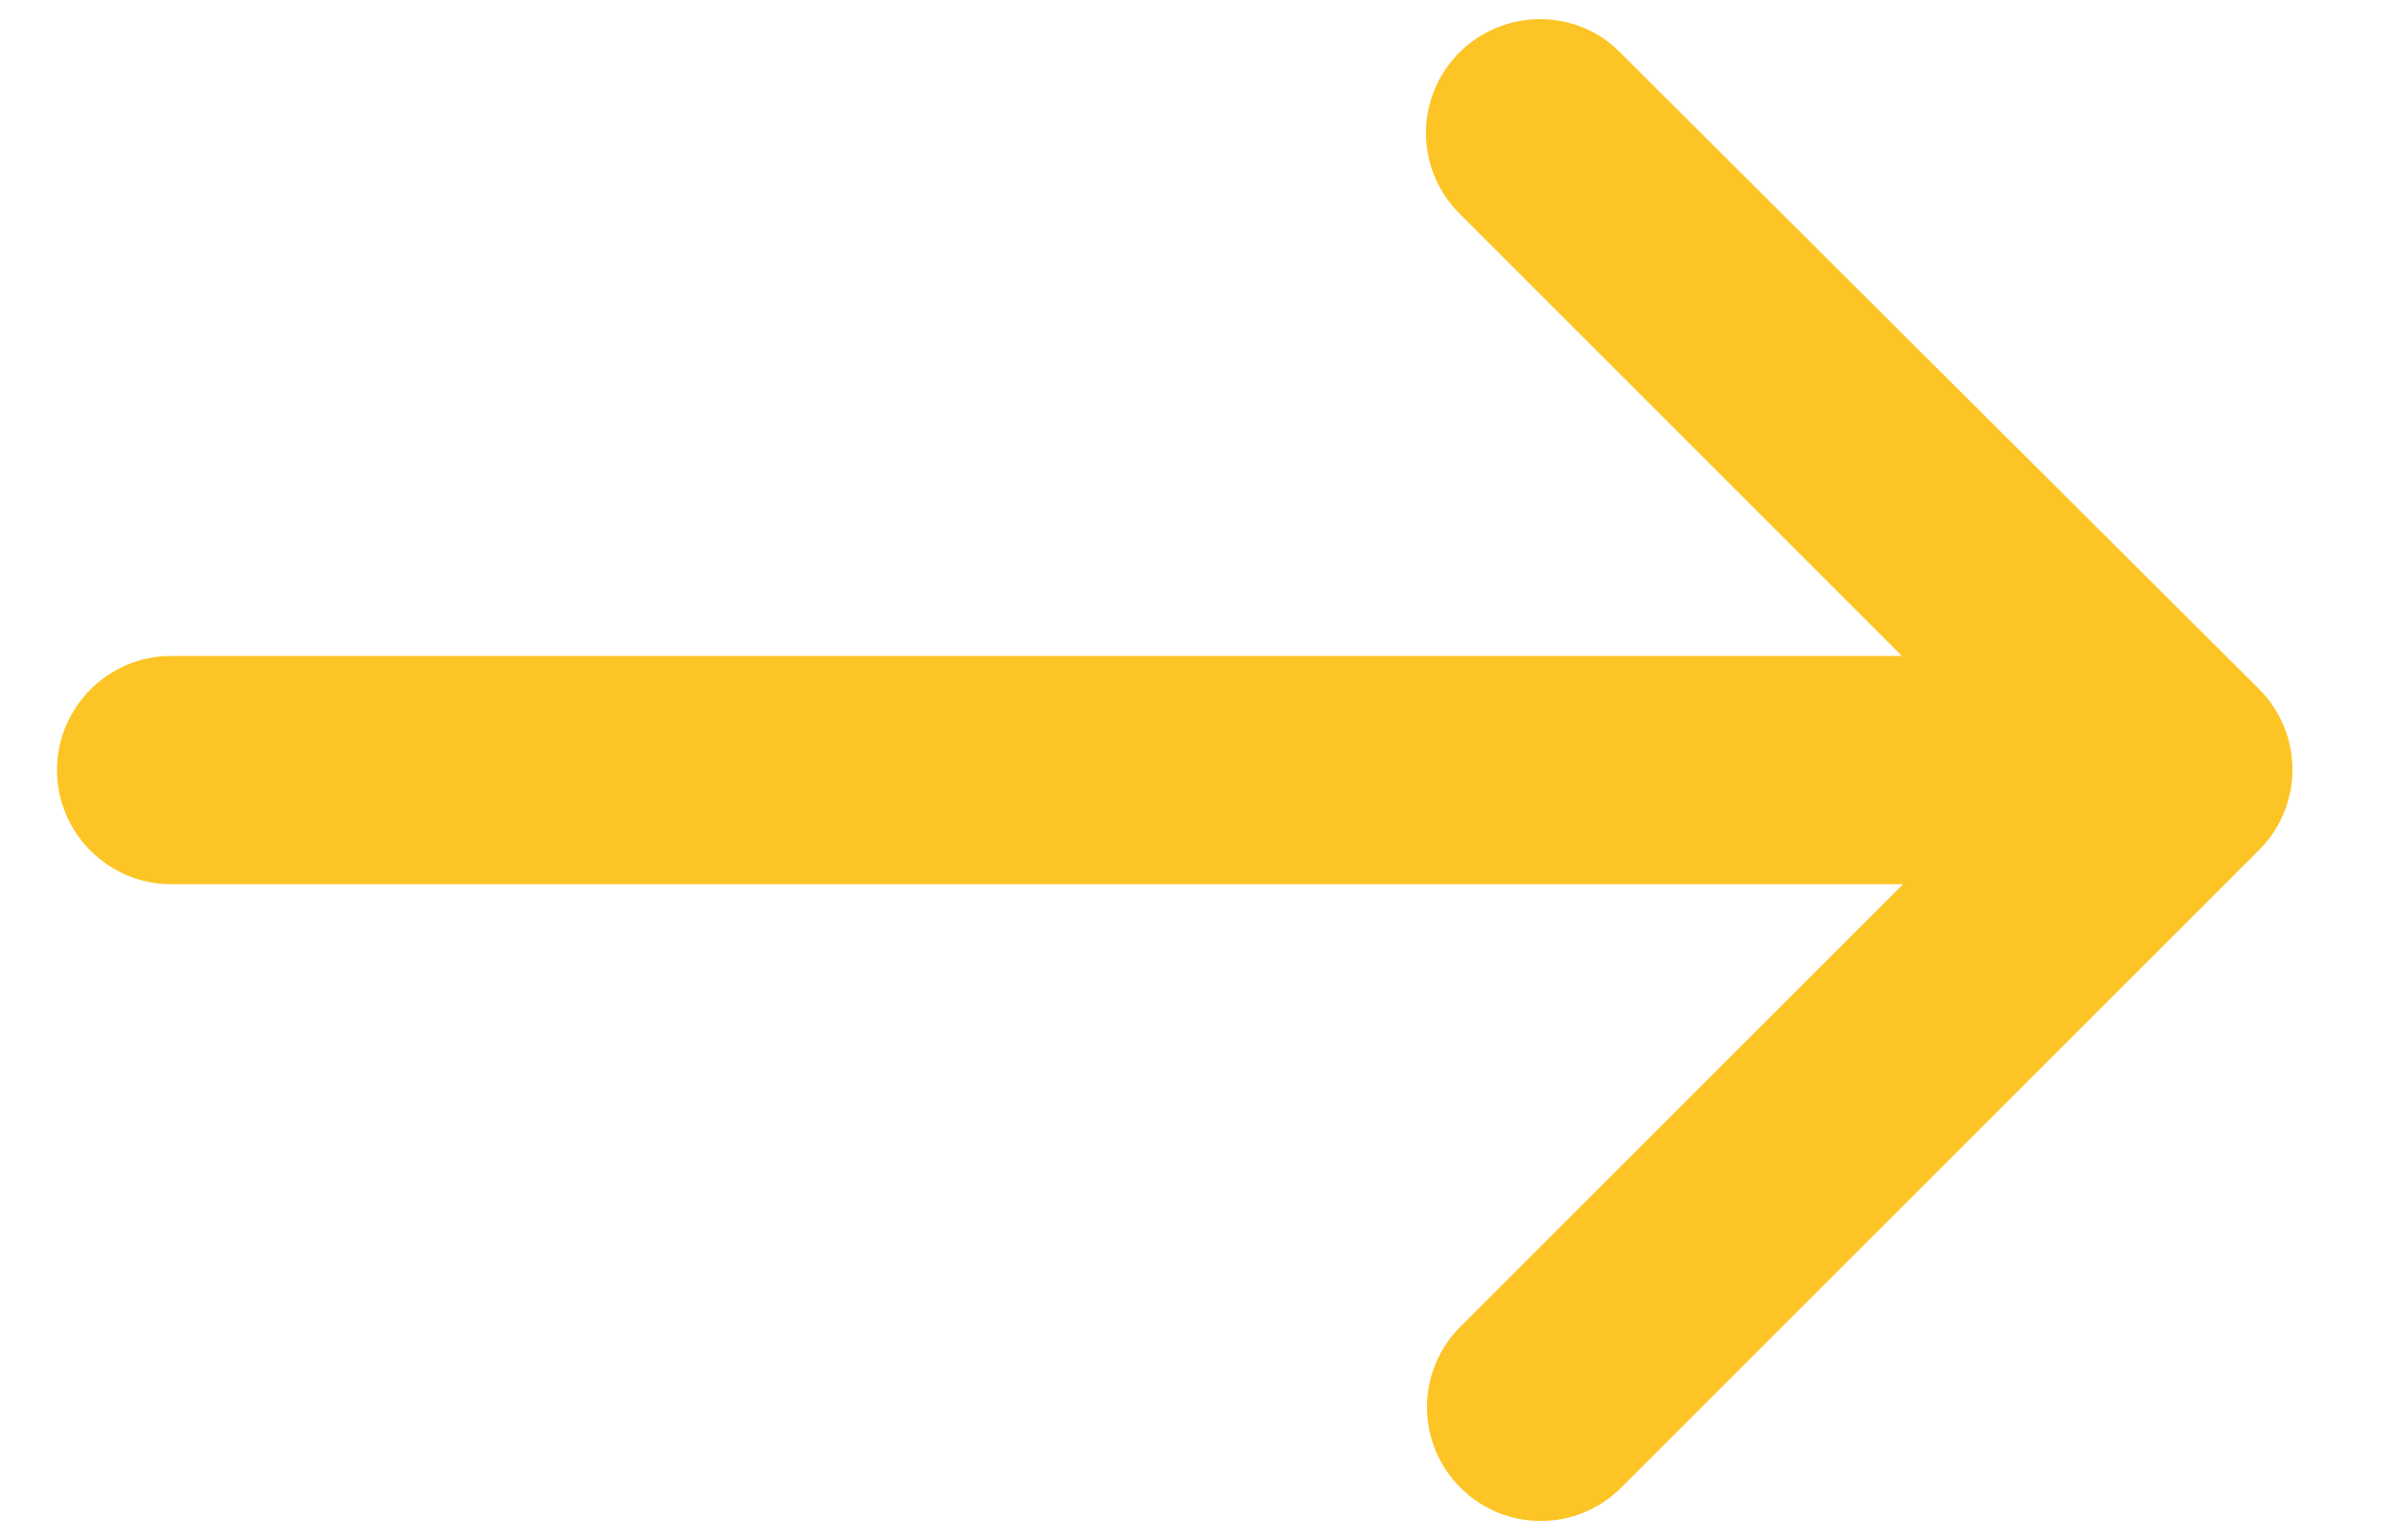 <svg width="14" height="9" viewBox="0 0 14 9" fill="none" xmlns="http://www.w3.org/2000/svg">
<path d="M8.527 0.307C8.267 0.567 8.267 0.987 8.527 1.247L11.113 3.833H1C0.633 3.833 0.333 4.133 0.333 4.5C0.333 4.867 0.633 5.167 1 5.167H11.12L8.533 7.753C8.273 8.013 8.273 8.433 8.533 8.693C8.793 8.953 9.213 8.953 9.473 8.693L13.2 4.967C13.46 4.707 13.46 4.287 13.2 4.027L9.467 0.307C9.213 0.047 8.787 0.047 8.527 0.307Z" fill="#FCC425"/>
</svg>
